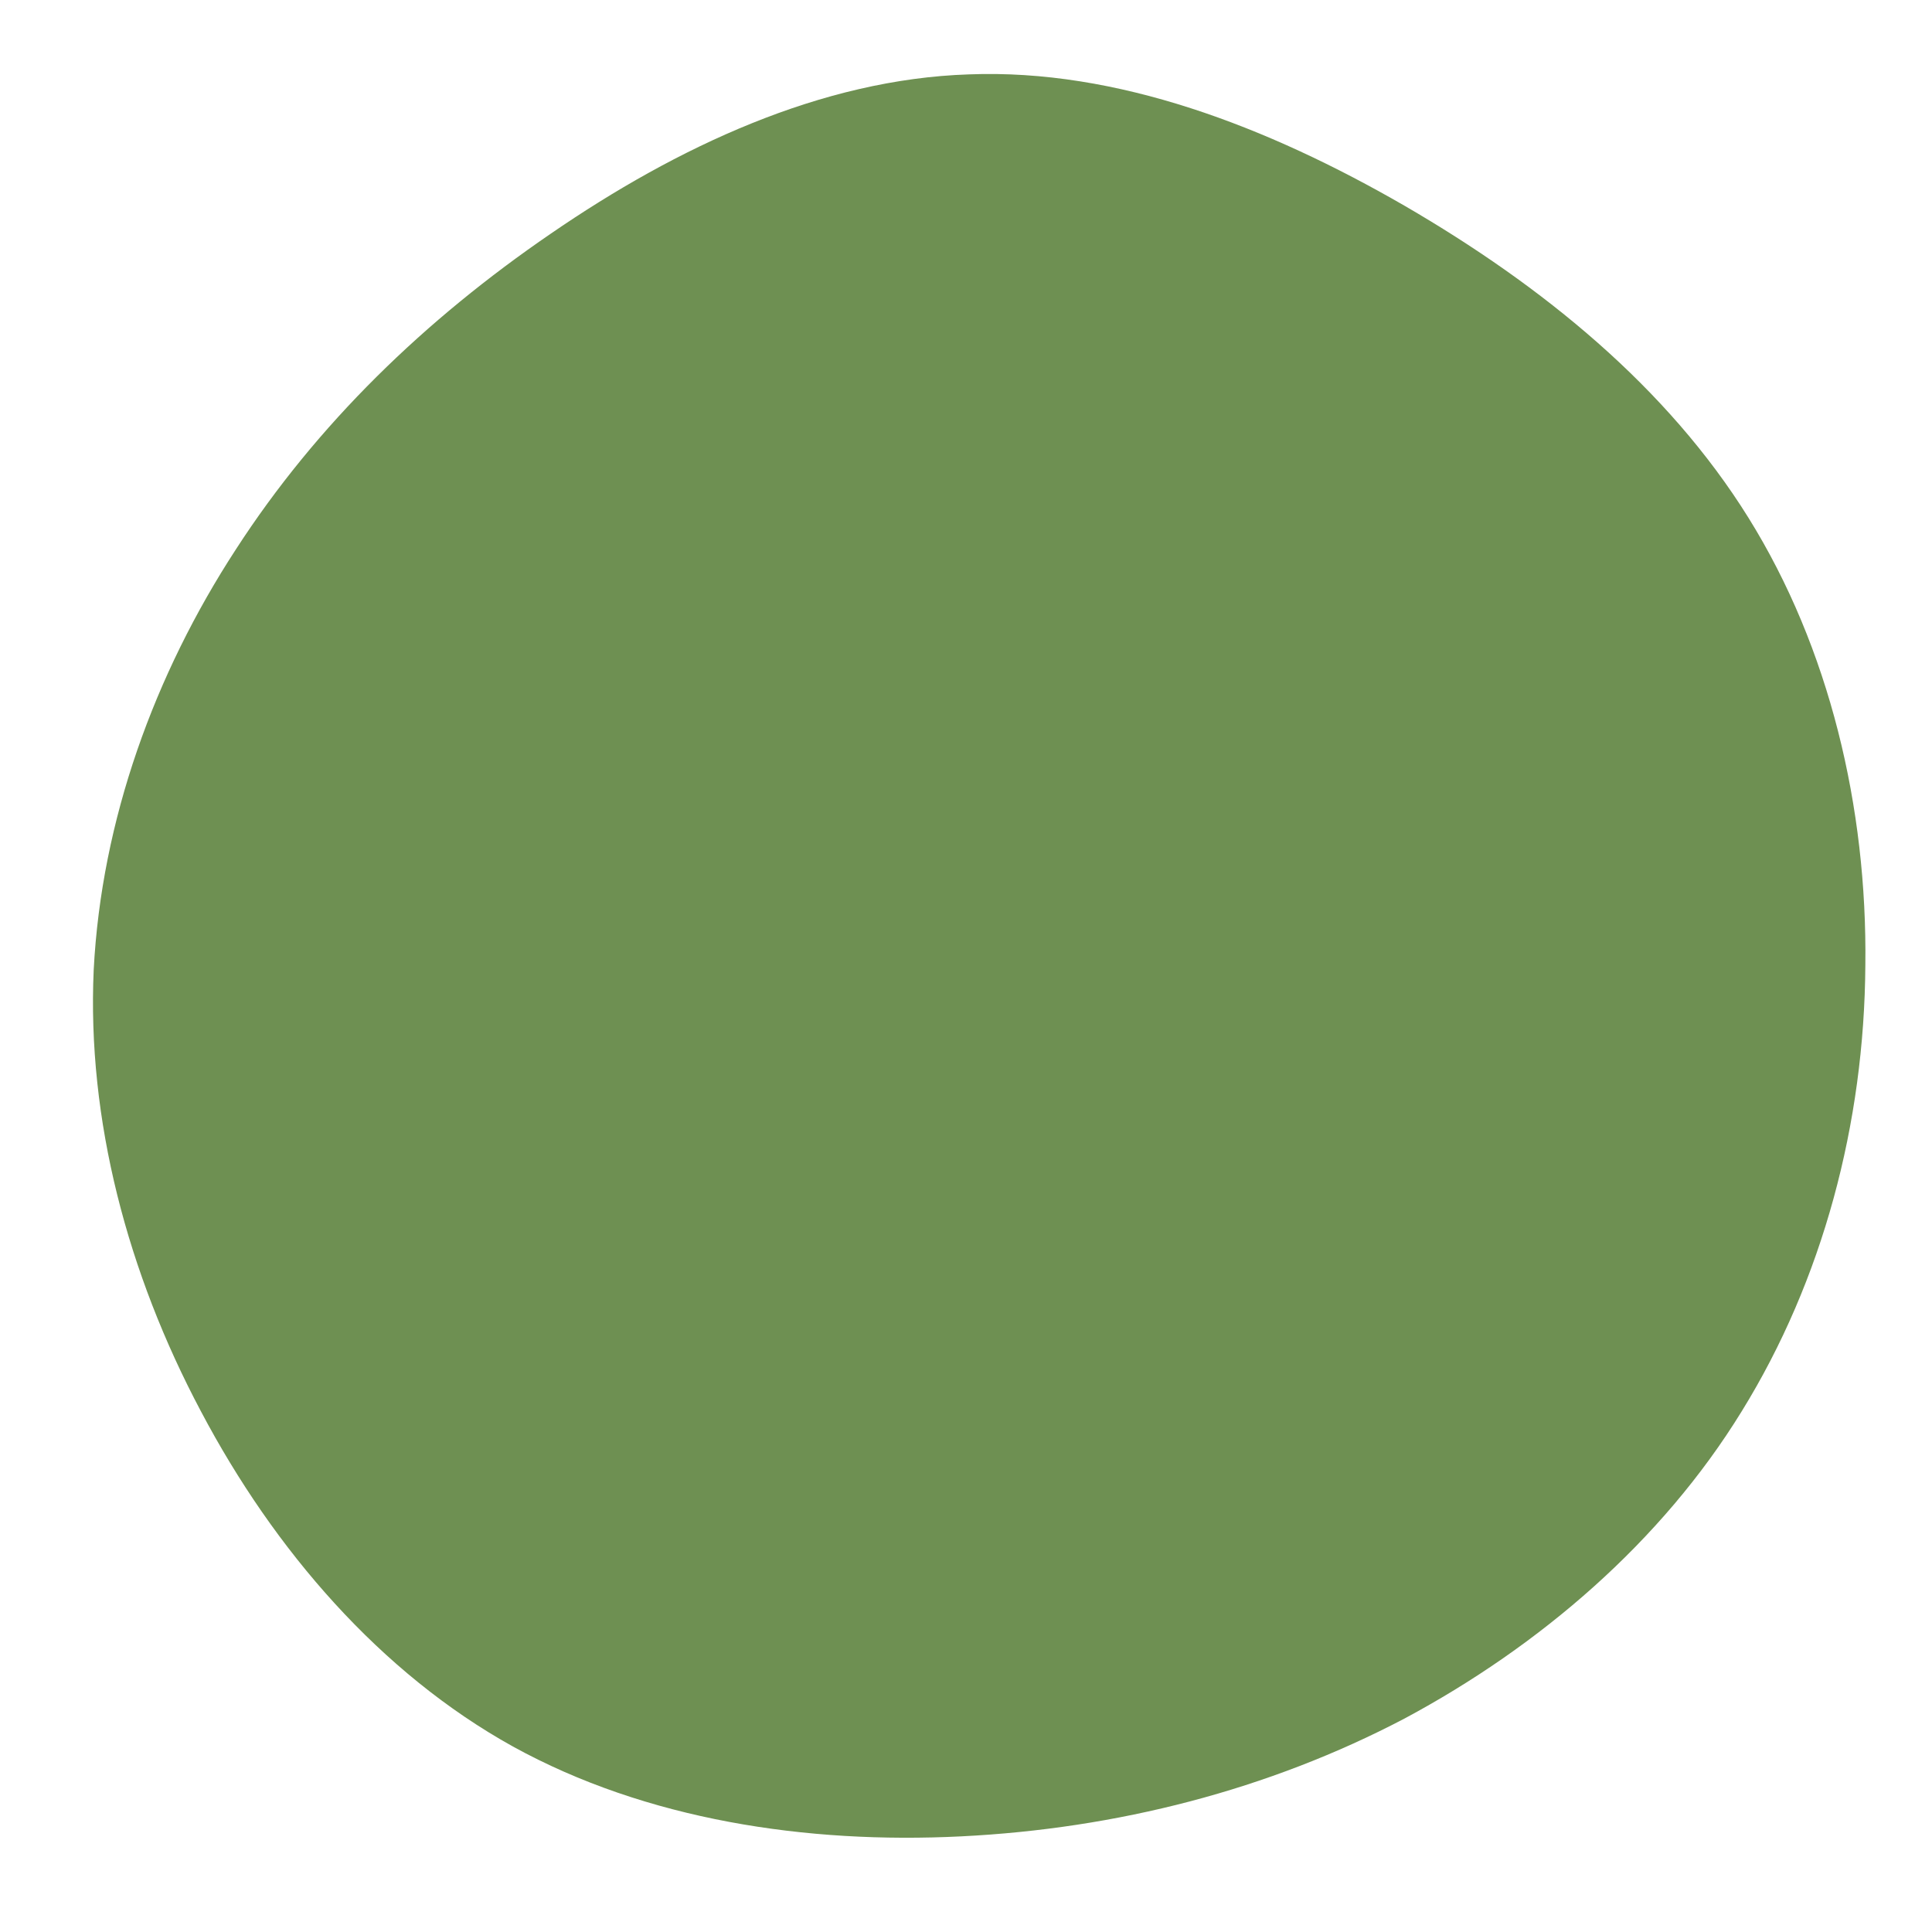 <?xml version="1.0" standalone="no"?>
<svg viewBox="0 0 200 200" xmlns="http://www.w3.org/2000/svg">
  <path fill="#6E9052" d="M45.4,-78.7C59.7,-70.4,72.6,-59.9,81,-46.4C89.4,-32.9,93.3,-16.4,93.1,-0.1C93,16.3,88.7,32.5,80.3,46.1C72,59.6,59.4,70.4,45.4,77.9C31.3,85.3,15.6,89.3,-0.5,90.1C-16.5,90.9,-33.1,88.4,-46.9,80.8C-60.6,73.2,-71.6,60.5,-79.2,46.1C-86.8,31.8,-91,15.9,-90.3,0.4C-89.5,-15.1,-84,-30.2,-75.6,-43.1C-67.2,-56.1,-56,-66.9,-43,-75.8C-29.9,-84.8,-15,-91.8,0.3,-92.3C15.6,-92.9,31.2,-86.9,45.4,-78.7Z" transform="translate(100 100)" />
</svg>

